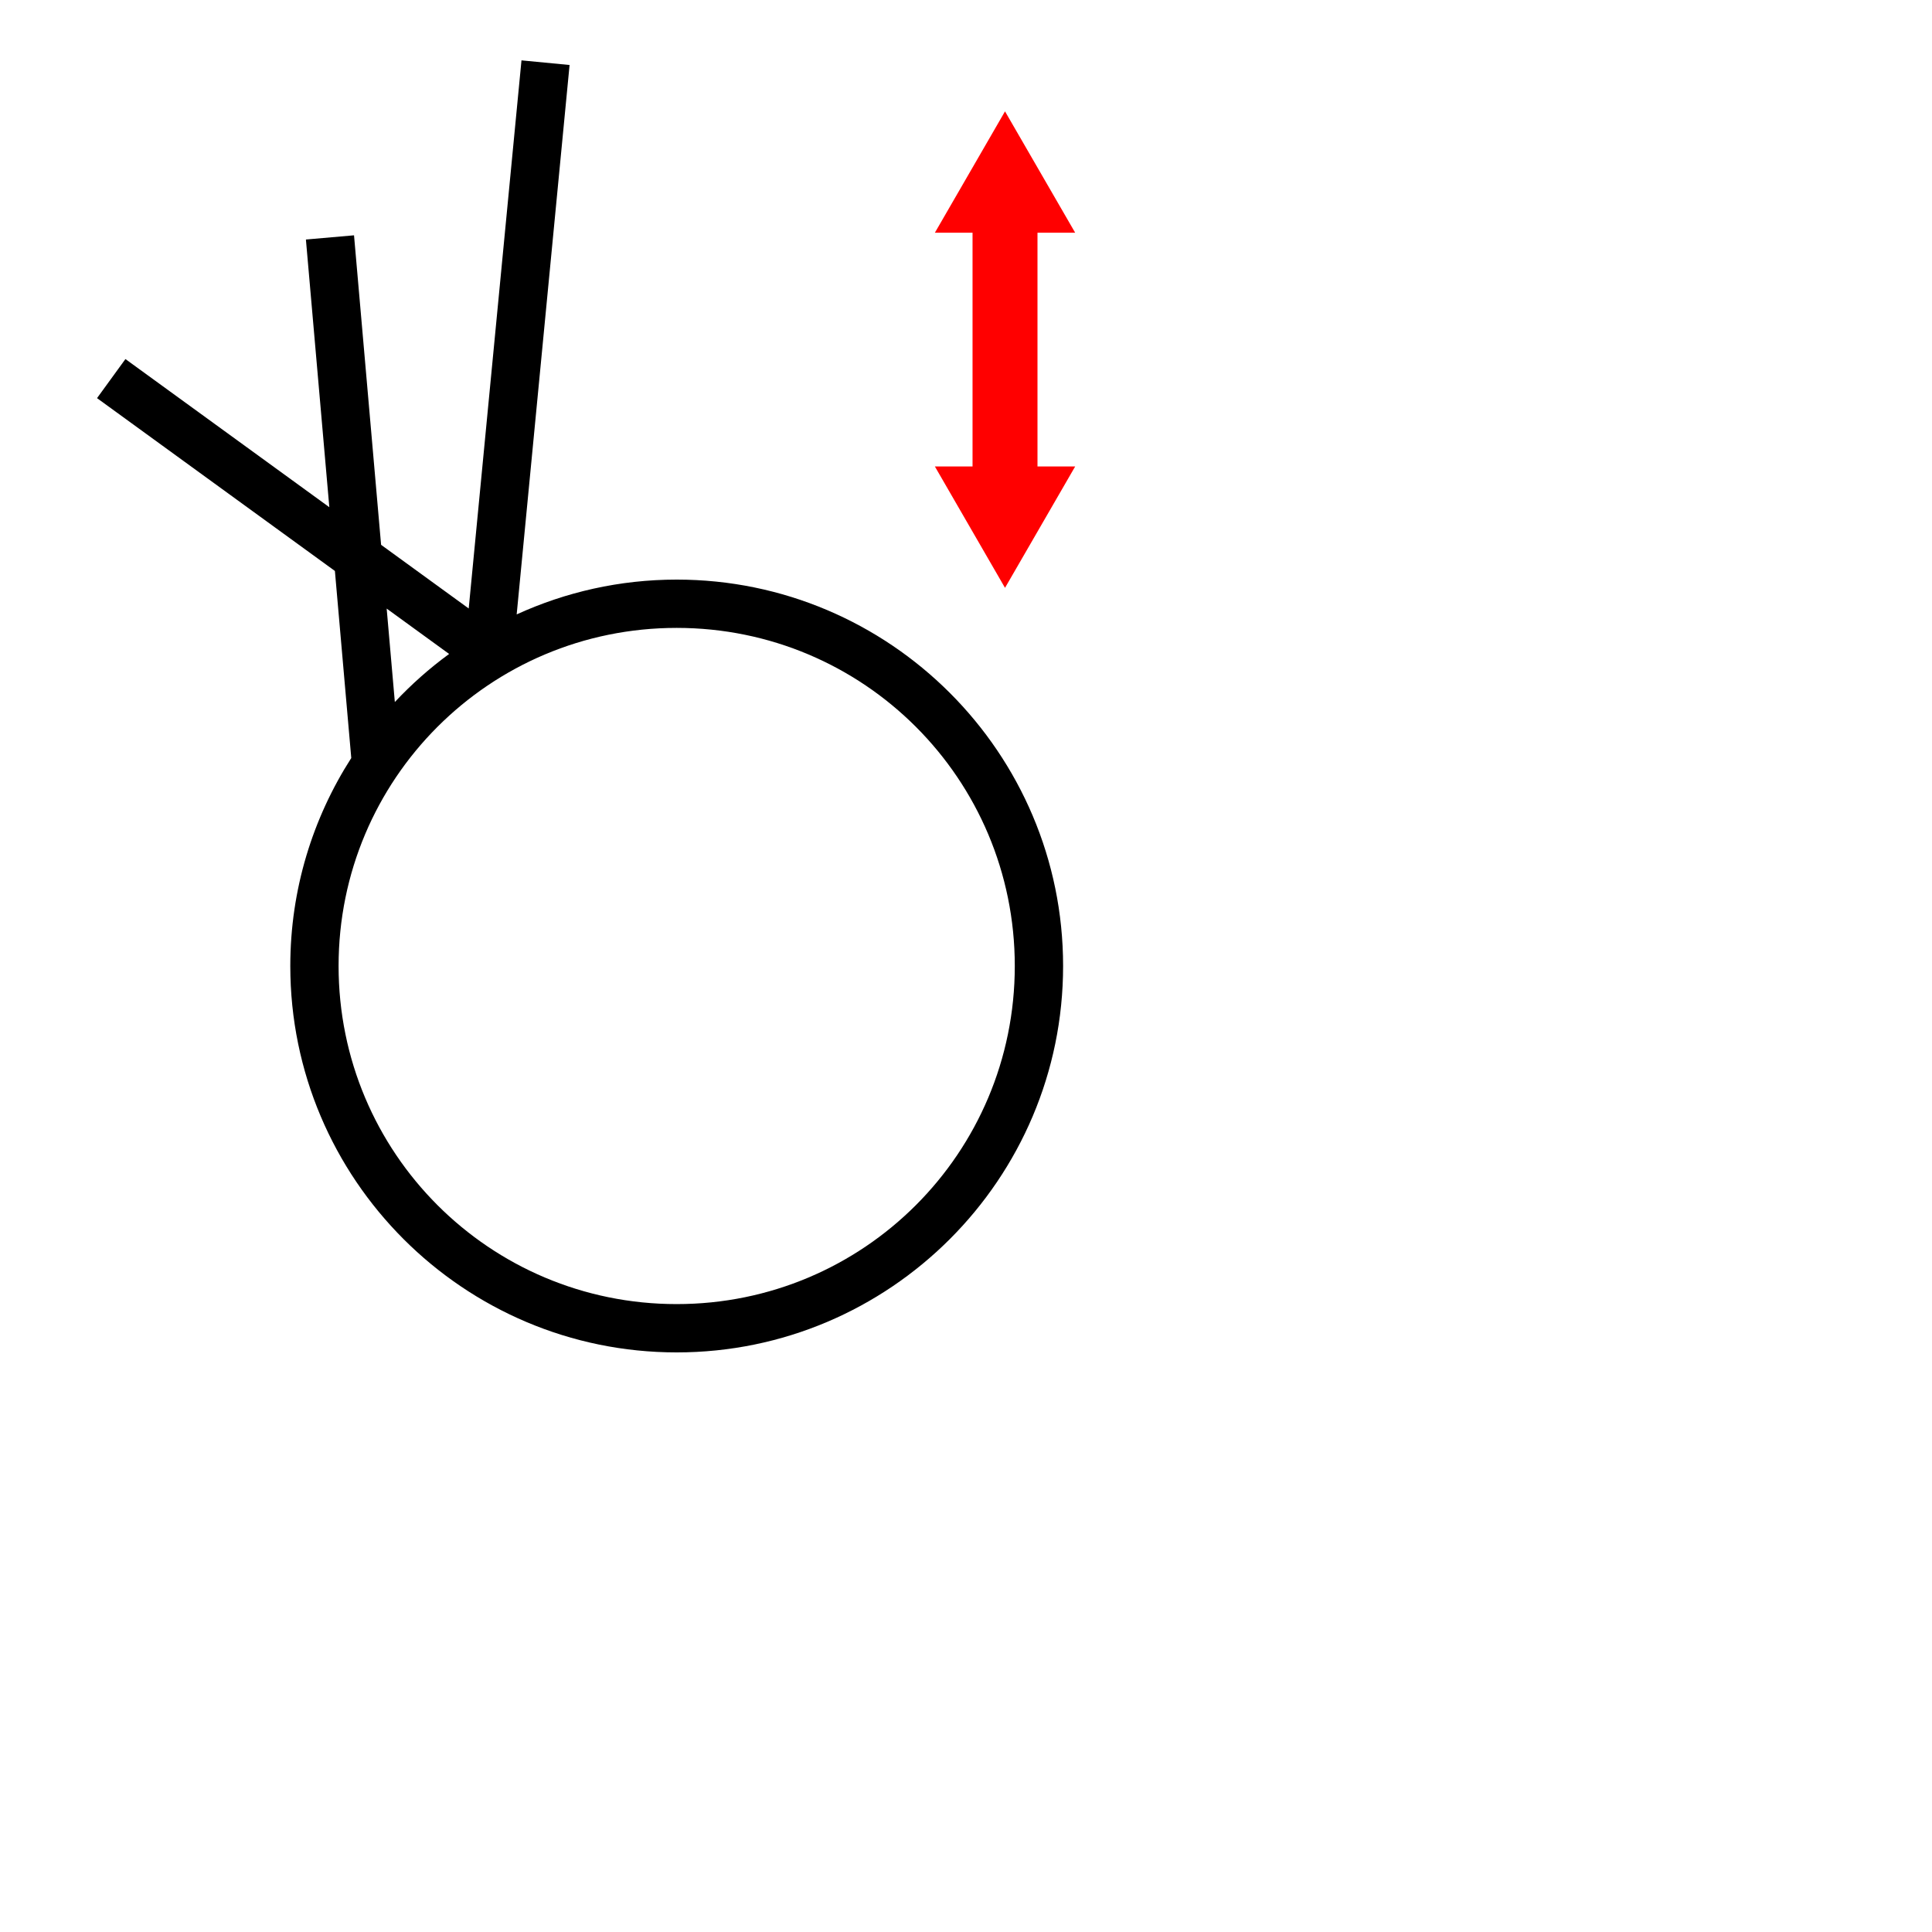 <?xml version="1.0" encoding="UTF-8" standalone="no"?>
<!-- Created with Inkscape (http://www.inkscape.org/) -->

<svg
   width="1000"
   height="1000"
   viewBox="0 0 264.583 264.583"
   version="1.1"
   id="svg36933"
   inkscape:version="1.3.2 (091e20e, 2023-11-25, custom)"
   sodipodi:docname="SmallK.svg"
   xml:space="preserve"
   xmlns:inkscape="http://www.inkscape.org/namespaces/inkscape"
   xmlns:sodipodi="http://sodipodi.sourceforge.net/DTD/sodipodi-0.dtd"
   xmlns="http://www.w3.org/2000/svg"
   xmlns:svg="http://www.w3.org/2000/svg"><sodipodi:namedview
     id="namedview36935"
     pagecolor="#ffffff"
     bordercolor="#000000"
     borderopacity="0.25"
     inkscape:showpageshadow="2"
     inkscape:pageopacity="0.0"
     inkscape:pagecheckerboard="0"
     inkscape:deskcolor="#d1d1d1"
     inkscape:document-units="px"
     showgrid="false"
     inkscape:zoom="0.74564396"
     inkscape:cx="427.14756"
     inkscape:cy="354.72694"
     inkscape:window-width="1920"
     inkscape:window-height="1017"
     inkscape:window-x="-8"
     inkscape:window-y="-8"
     inkscape:window-maximized="1"
     inkscape:current-layer="layer1"
     showguides="true"><sodipodi:guide
       position="0,79.375"
       orientation="0,1"
       id="guide240"
       inkscape:locked="false"
       inkscape:label=""
       inkscape:color="rgb(0,134,229)" /><sodipodi:guide
       position="0,52.917"
       orientation="0,1"
       id="guide242"
       inkscape:label=""
       inkscape:locked="false"
       inkscape:color="rgb(0,134,229)" /><sodipodi:guide
       position="13.229,264.583"
       orientation="-1,0"
       id="guide317"
       inkscape:locked="false"
       inkscape:label=""
       inkscape:color="rgb(0,134,229)" /><sodipodi:guide
       position="156.171,127.97"
       orientation="-1,0"
       id="guide765"
       inkscape:label=""
       inkscape:locked="false"
       inkscape:color="rgb(0,134,229)" /></sodipodi:namedview><defs
     id="defs36930"><clipPath
       clipPathUnits="userSpaceOnUse"
       id="clipPath1460"><path
         d="M 0,0 H 6000 V 3406.25 H 0 Z"
         id="path1458" /></clipPath><clipPath
       clipPathUnits="userSpaceOnUse"
       id="clipPath1466"><path
         d="M 0,0 H 6000 V 3375 H 0 Z"
         id="path1464" /></clipPath><clipPath
       clipPathUnits="userSpaceOnUse"
       id="clipPath1472"><path
         d="M 0,0 H 6000 V 3375 H 0 Z"
         id="path1470" /></clipPath><clipPath
       clipPathUnits="userSpaceOnUse"
       id="clipPath1478"><path
         d="m 3173.91,1877.278 283.653,254.741 -254.741,283.652 -283.653,-254.741 z"
         id="path1476" /></clipPath><clipPath
       clipPathUnits="userSpaceOnUse"
       id="clipPath1484"><path
         d="m 3173.91,1877.278 283.653,254.741 -254.741,283.652 -283.653,-254.741 z"
         id="path1482" /></clipPath><clipPath
       clipPathUnits="userSpaceOnUse"
       id="clipPath1490"><path
         d="m 3173.91,1877.278 283.653,254.741 -254.741,283.652 -283.653,-254.741 z"
         id="path1488" /></clipPath><clipPath
       clipPathUnits="userSpaceOnUse"
       id="clipPath420"><path
         d="M 591.87,383.121 H 908.197 V 699.448 H 591.87 Z"
         clip-rule="evenodd"
         id="path418" /></clipPath><clipPath
       clipPathUnits="userSpaceOnUse"
       id="clipPath420-5"><path
         d="M 591.87,383.121 H 908.197 V 699.448 H 591.87 Z"
         clip-rule="evenodd"
         id="path418-2" /></clipPath></defs><g
     inkscape:label="Layer 1"
     inkscape:groupmode="layer"
     id="layer1"
     transform="translate(-26.727,-186.027)"><path
       id="rect2"
       style="fill:#ff0000;fill-rule:evenodd;stroke-width:4.265;stroke-linecap:round"
       d="M 164.361 201.278 L 154.754 217.9 L 159.914 217.9 L 159.914 249.906 L 154.754 249.906 L 164.361 266.531 L 173.971 249.906 L 168.809 249.906 L 168.809 217.9 L 173.971 217.9 L 164.361 201.278 z " /><path
       id="path1"
       style="color:#000000;display:inline;fill:#000000;fill-opacity:1;fill-rule:evenodd;-inkscape-stroke:none"
       d="m 98.143,194.294 -7.227,75.063 -11.999,-8.717 -3.708,-42.387 -6.589,0.576 3.207,36.659 -27.924,-20.288 -3.888,5.351 32.576,23.668 2.241,25.617 c -5.276,8.229 -8.35,17.999 -8.35,28.482 0,29.186 23.73,52.918 52.916,52.918 29.186,0 52.918,-23.732 52.918,-52.918 0,-29.186 -23.732,-52.916 -52.918,-52.916 -7.815,0 -15.232,1.715 -21.914,4.768 l 7.245,-75.241 z m -18.462,75.076 8.552,6.214 c -2.68,1.96 -5.167,4.165 -7.433,6.583 z m 39.716,2.646 c 25.611,0 46.303,20.69 46.303,46.301 0,25.611 -20.692,46.303 -46.303,46.303 -25.611,0 -46.301,-20.692 -46.301,-46.303 0,-25.611 20.69,-46.301 46.301,-46.301 z" /></g></svg>
